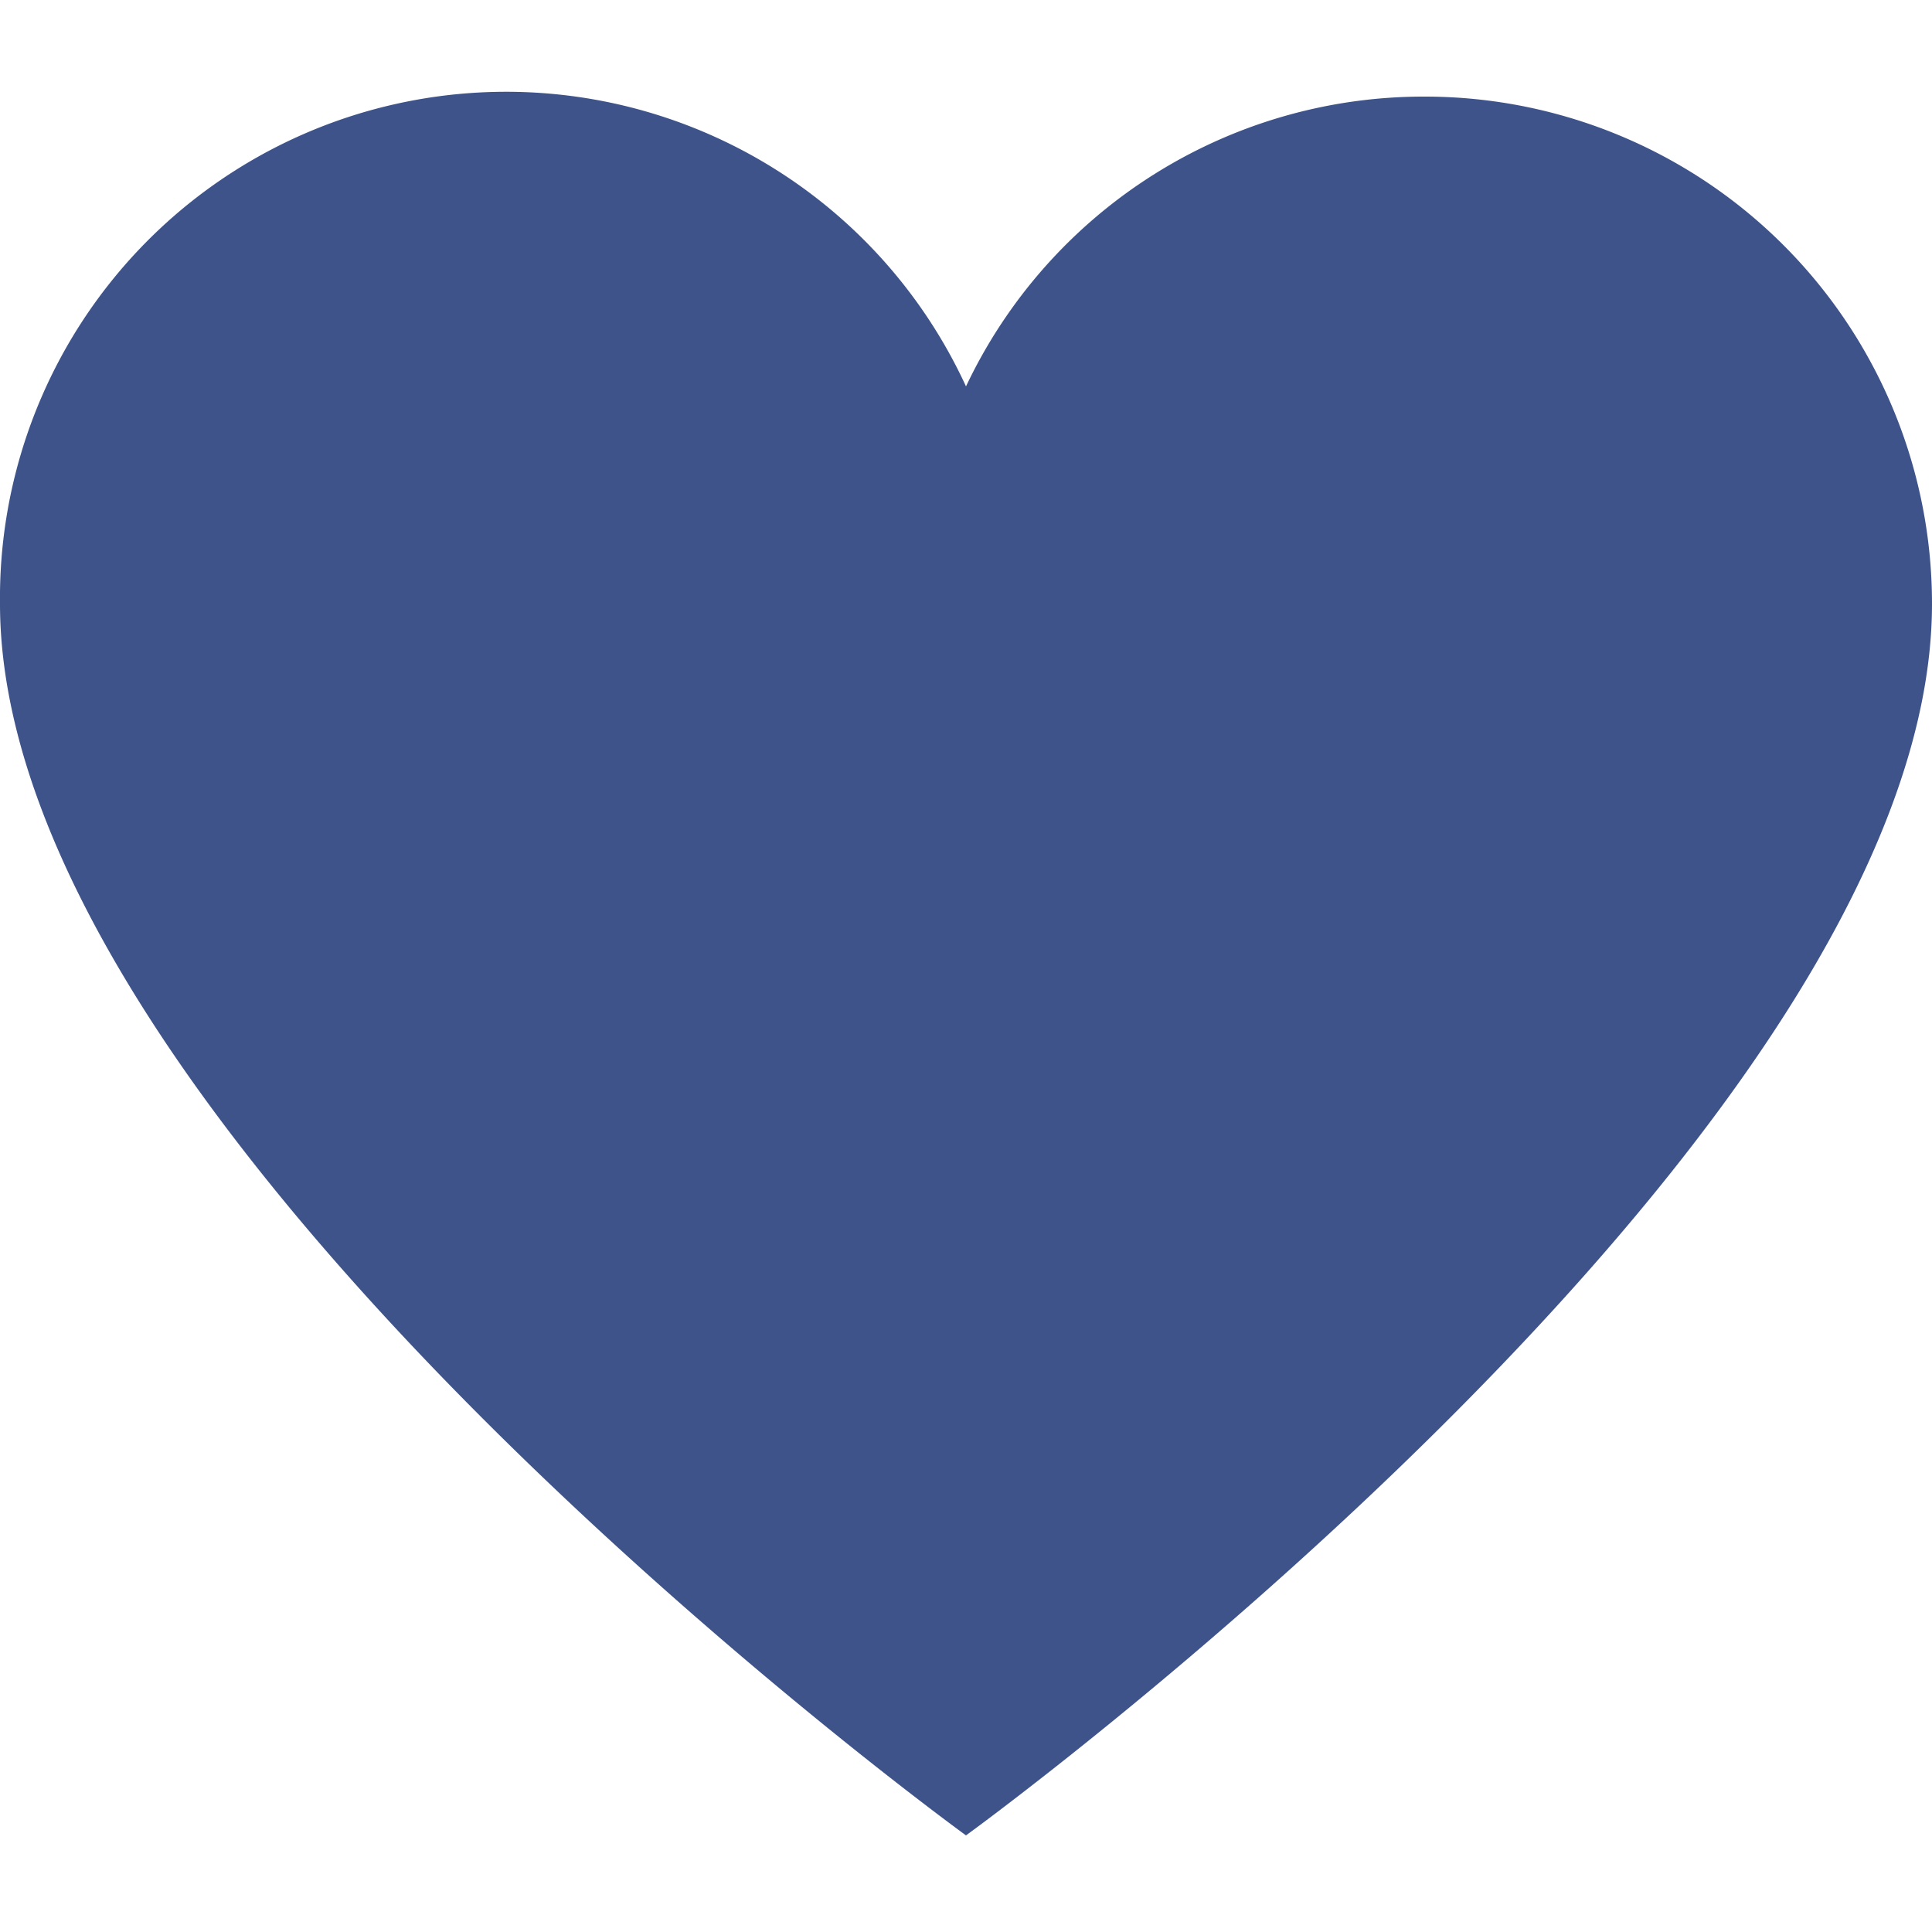 <?xml version="1.0" encoding="UTF-8"?>
<svg xmlns="http://www.w3.org/2000/svg" width="20" height="20" viewBox="0 0 20 20">
	<title>
		heart
	</title><g fill="#3e5389">
	<path d="M14.75 1A5.24 5.24 0 0010 4 5.24 5.24 0 000 6.25C0 11.75 10 19 10 19s10-7.25 10-12.75A5.25 5.25 0 0014.75 1z"/>
</g></svg>
